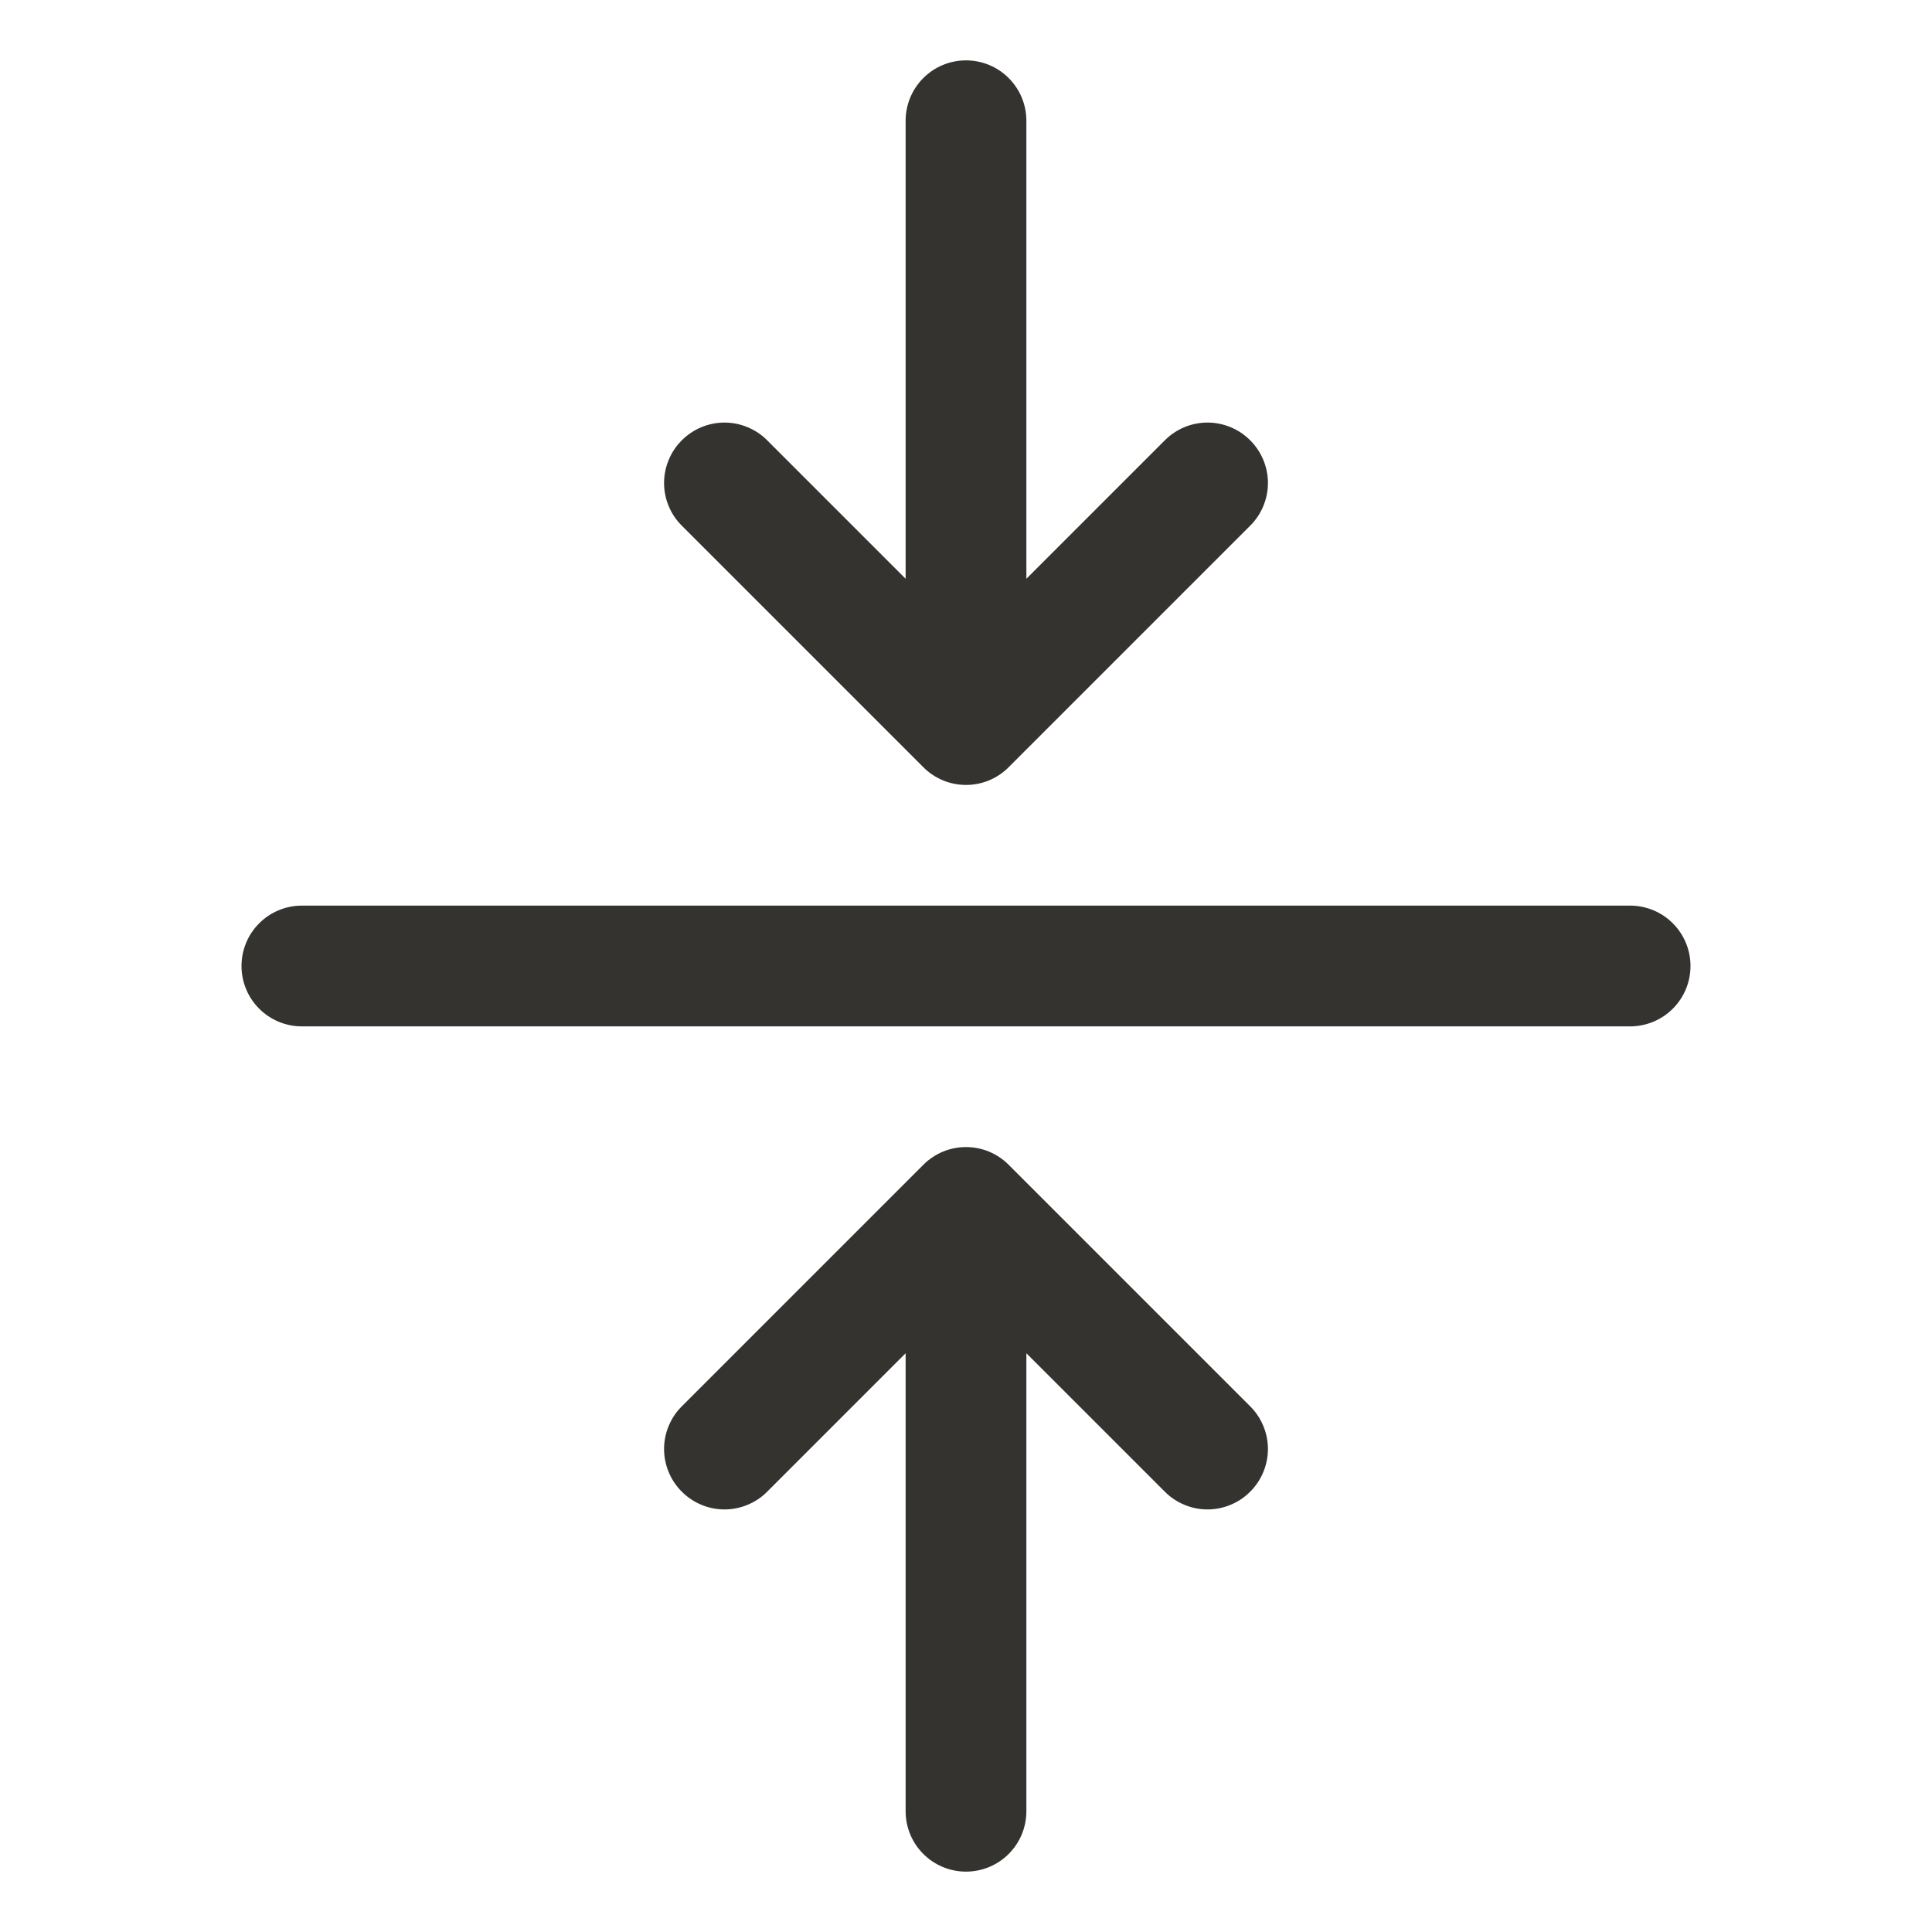 <svg width="32" height="32" viewBox="0 0 32 32" fill="none" xmlns="http://www.w3.org/2000/svg">
<path d="M28 16C28 16.265 27.895 16.52 27.707 16.707C27.52 16.895 27.265 17 27 17H5C4.735 17 4.48 16.895 4.293 16.707C4.105 16.52 4 16.265 4 16C4 15.735 4.105 15.48 4.293 15.293C4.48 15.105 4.735 15 5 15H27C27.265 15 27.52 15.105 27.707 15.293C27.895 15.48 28 15.735 28 16ZM15.293 12.707C15.385 12.8 15.496 12.874 15.617 12.925C15.739 12.975 15.869 13.001 16 13.001C16.131 13.001 16.262 12.975 16.383 12.925C16.504 12.874 16.615 12.8 16.707 12.707L20.707 8.707C20.895 8.52 21.001 8.265 21.001 8C21.001 7.735 20.895 7.48 20.707 7.293C20.52 7.105 20.265 6.999 20 6.999C19.735 6.999 19.48 7.105 19.293 7.293L17 9.586V2C17 1.735 16.895 1.48 16.707 1.293C16.52 1.105 16.265 1 16 1C15.735 1 15.48 1.105 15.293 1.293C15.105 1.48 15 1.735 15 2V9.586L12.707 7.293C12.615 7.2 12.504 7.126 12.383 7.076C12.261 7.025 12.131 6.999 12 6.999C11.735 6.999 11.48 7.105 11.293 7.293C11.2 7.385 11.126 7.496 11.076 7.617C11.025 7.739 10.999 7.869 10.999 8C10.999 8.265 11.105 8.52 11.293 8.707L15.293 12.707ZM16.707 19.293C16.615 19.2 16.504 19.126 16.383 19.075C16.262 19.025 16.131 18.999 16 18.999C15.869 18.999 15.739 19.025 15.617 19.075C15.496 19.126 15.385 19.2 15.293 19.293L11.293 23.293C11.2 23.385 11.126 23.496 11.076 23.617C11.025 23.738 10.999 23.869 10.999 24C10.999 24.131 11.025 24.262 11.076 24.383C11.126 24.504 11.2 24.615 11.293 24.707C11.48 24.895 11.735 25.001 12 25.001C12.131 25.001 12.261 24.975 12.383 24.924C12.504 24.874 12.615 24.8 12.707 24.707L15 22.414V30C15 30.265 15.105 30.52 15.293 30.707C15.48 30.895 15.735 31 16 31C16.265 31 16.52 30.895 16.707 30.707C16.895 30.52 17 30.265 17 30V22.414L19.293 24.707C19.385 24.8 19.496 24.874 19.617 24.924C19.738 24.975 19.869 25.001 20 25.001C20.131 25.001 20.262 24.975 20.383 24.924C20.504 24.874 20.615 24.8 20.707 24.707C20.8 24.615 20.874 24.504 20.924 24.383C20.975 24.262 21.001 24.131 21.001 24C21.001 23.869 20.975 23.738 20.924 23.617C20.874 23.496 20.8 23.385 20.707 23.293L16.707 19.293Z" fill="#343330"/>
</svg>
